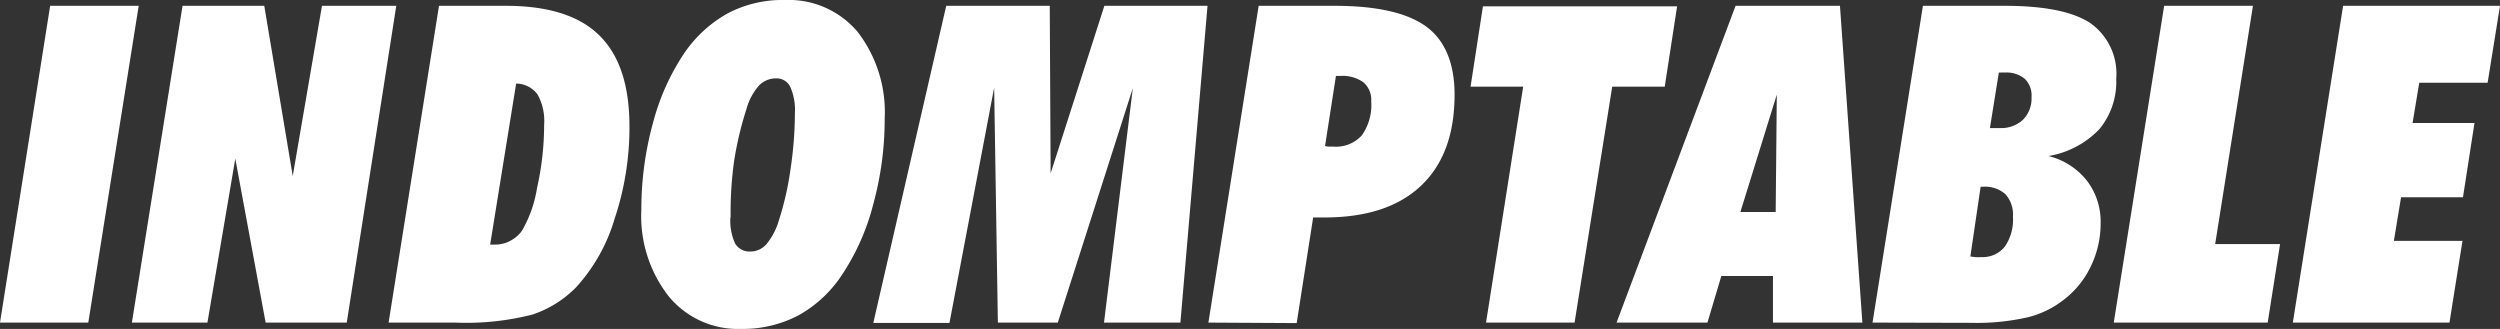 <svg xmlns="http://www.w3.org/2000/svg" viewBox="0 0 201.88 26.56"><rect x="0" y="0" width="201.88" height="26.56" fill="#333333" stroke="none"/><defs><style>.cls-1{fill:#fff;}</style></defs><title>logo_white</title><g id="Layer_2" data-name="Layer 2"><g id="Layer_1-2" data-name="Layer 1"><path class="cls-1" d="M0,26.05,4.05.47H11.2L7.13,26.05Z"/><path class="cls-1" d="M10.65,26.05,14.74.47h6.6l2.3,13.74L26,.47h6L28,26.05H21.45L19,12.81,16.75,26.05Z"/><path class="cls-1" d="M31.38,26.05,35.45.47h5.41c3.41,0,5.93.8,7.54,2.39s2.43,4,2.43,7.37a23.28,23.28,0,0,1-1.2,7.44,14.16,14.16,0,0,1-3.09,5.51A8.84,8.84,0,0,1,43,25.4a21.58,21.58,0,0,1-6.24.65Zm8.2-6.3.15,0H40a2.54,2.54,0,0,0,1.2-.3,2.67,2.67,0,0,0,.95-.82,9.9,9.9,0,0,0,1.21-3.42,23.31,23.31,0,0,0,.58-5.15,4.34,4.34,0,0,0-.54-2.44,2.14,2.14,0,0,0-1.72-.87Z"/><path class="cls-1" d="M59.84,26.56A7.23,7.23,0,0,1,54,23.93a10.51,10.51,0,0,1-2.21-7A26.3,26.3,0,0,1,52.71,10a18.59,18.59,0,0,1,2.5-5.64,10.35,10.35,0,0,1,3.57-3.29A9.52,9.52,0,0,1,63.39,0a7.27,7.27,0,0,1,5.87,2.58,10.61,10.61,0,0,1,2.18,7,25.93,25.93,0,0,1-.92,6.9A18.54,18.54,0,0,1,68,22.18a10,10,0,0,1-3.53,3.29A9.67,9.67,0,0,1,59.84,26.56Zm-.86-9a4.43,4.43,0,0,0,.38,2.1,1.34,1.34,0,0,0,1.23.65,1.72,1.72,0,0,0,1.3-.59,5.33,5.33,0,0,0,1-1.91,23.73,23.73,0,0,0,.94-4.11,31.15,31.15,0,0,0,.36-4.58A4.6,4.6,0,0,0,63.81,7a1.22,1.22,0,0,0-1.14-.67,1.88,1.88,0,0,0-1.39.59,4.74,4.74,0,0,0-1,1.88,27.31,27.31,0,0,0-1,4.21A29.92,29.92,0,0,0,59,17.52Z"/><path class="cls-1" d="M80.28,7.08l-3.61,19H70.52L76.41.47h8.36L84.84,14,89.18.47h8.33L95.32,26.05H89.15L91.48,7.11,85.42,26.05H80.58Z"/><path class="cls-1" d="M97.58,26.05,101.64.47h6.13c3.43,0,5.9.57,7.42,1.69s2.27,3,2.27,5.48q0,4.79-2.7,7.35T107,17.56l-.48,0-.48,0-1.33,8.53Zm10.3-19.92L107,11.79a1.35,1.35,0,0,0,.29.05h.39a2.81,2.81,0,0,0,2.29-.91,4.24,4.24,0,0,0,.76-2.75,1.86,1.86,0,0,0-.63-1.53,2.88,2.88,0,0,0-1.84-.52Z"/><path class="cls-1" d="M127.15,26.05H120L123,7h-4.25l1-6.49h15.68l-1,6.49h-4.24Z"/><path class="cls-1" d="M130.54,26.05,140.15.47h8.43l1.81,25.58h-7.22l0-3.76H139l-1.12,3.76Zm10-8.93h2.85l.09-9.48Z"/><path class="cls-1" d="M151.21,26.05,155.28.47h6.6q4.8,0,6.91,1.39a5,5,0,0,1,2.1,4.5,6,6,0,0,1-1.37,4.08,7.37,7.37,0,0,1-4.1,2.16,5.69,5.69,0,0,1,3.11,2,5.44,5.44,0,0,1,1.1,3.43,7.94,7.94,0,0,1-.76,3.41,7.36,7.36,0,0,1-2.12,2.69,7.71,7.71,0,0,1-3,1.49,18.56,18.56,0,0,1-4.56.45Zm7.9-5.34.37.05a3.48,3.48,0,0,0,.49,0,2.3,2.3,0,0,0,1.92-.84,3.85,3.85,0,0,0,.66-2.42,2.47,2.47,0,0,0-.6-1.81,2.45,2.45,0,0,0-1.8-.61h-.21Zm1.58-10.37.3,0h.49a2.58,2.58,0,0,0,1.88-.67,2.44,2.44,0,0,0,.69-1.83,1.87,1.87,0,0,0-.55-1.48,2.31,2.31,0,0,0-1.62-.5,1.15,1.15,0,0,0-.24,0h-.23Z"/><path class="cls-1" d="M170.69,26.05,174.76.47h7.17l-3.05,19.24h5.24l-1,6.34Z"/><path class="cls-1" d="M185.15,26.05,189.21.47h12.67l-1,6.21h-5.52l-.54,3.25h5l-.93,6h-5l-.58,3.52h5.54l-1.05,6.6Z"/></g></g></svg>